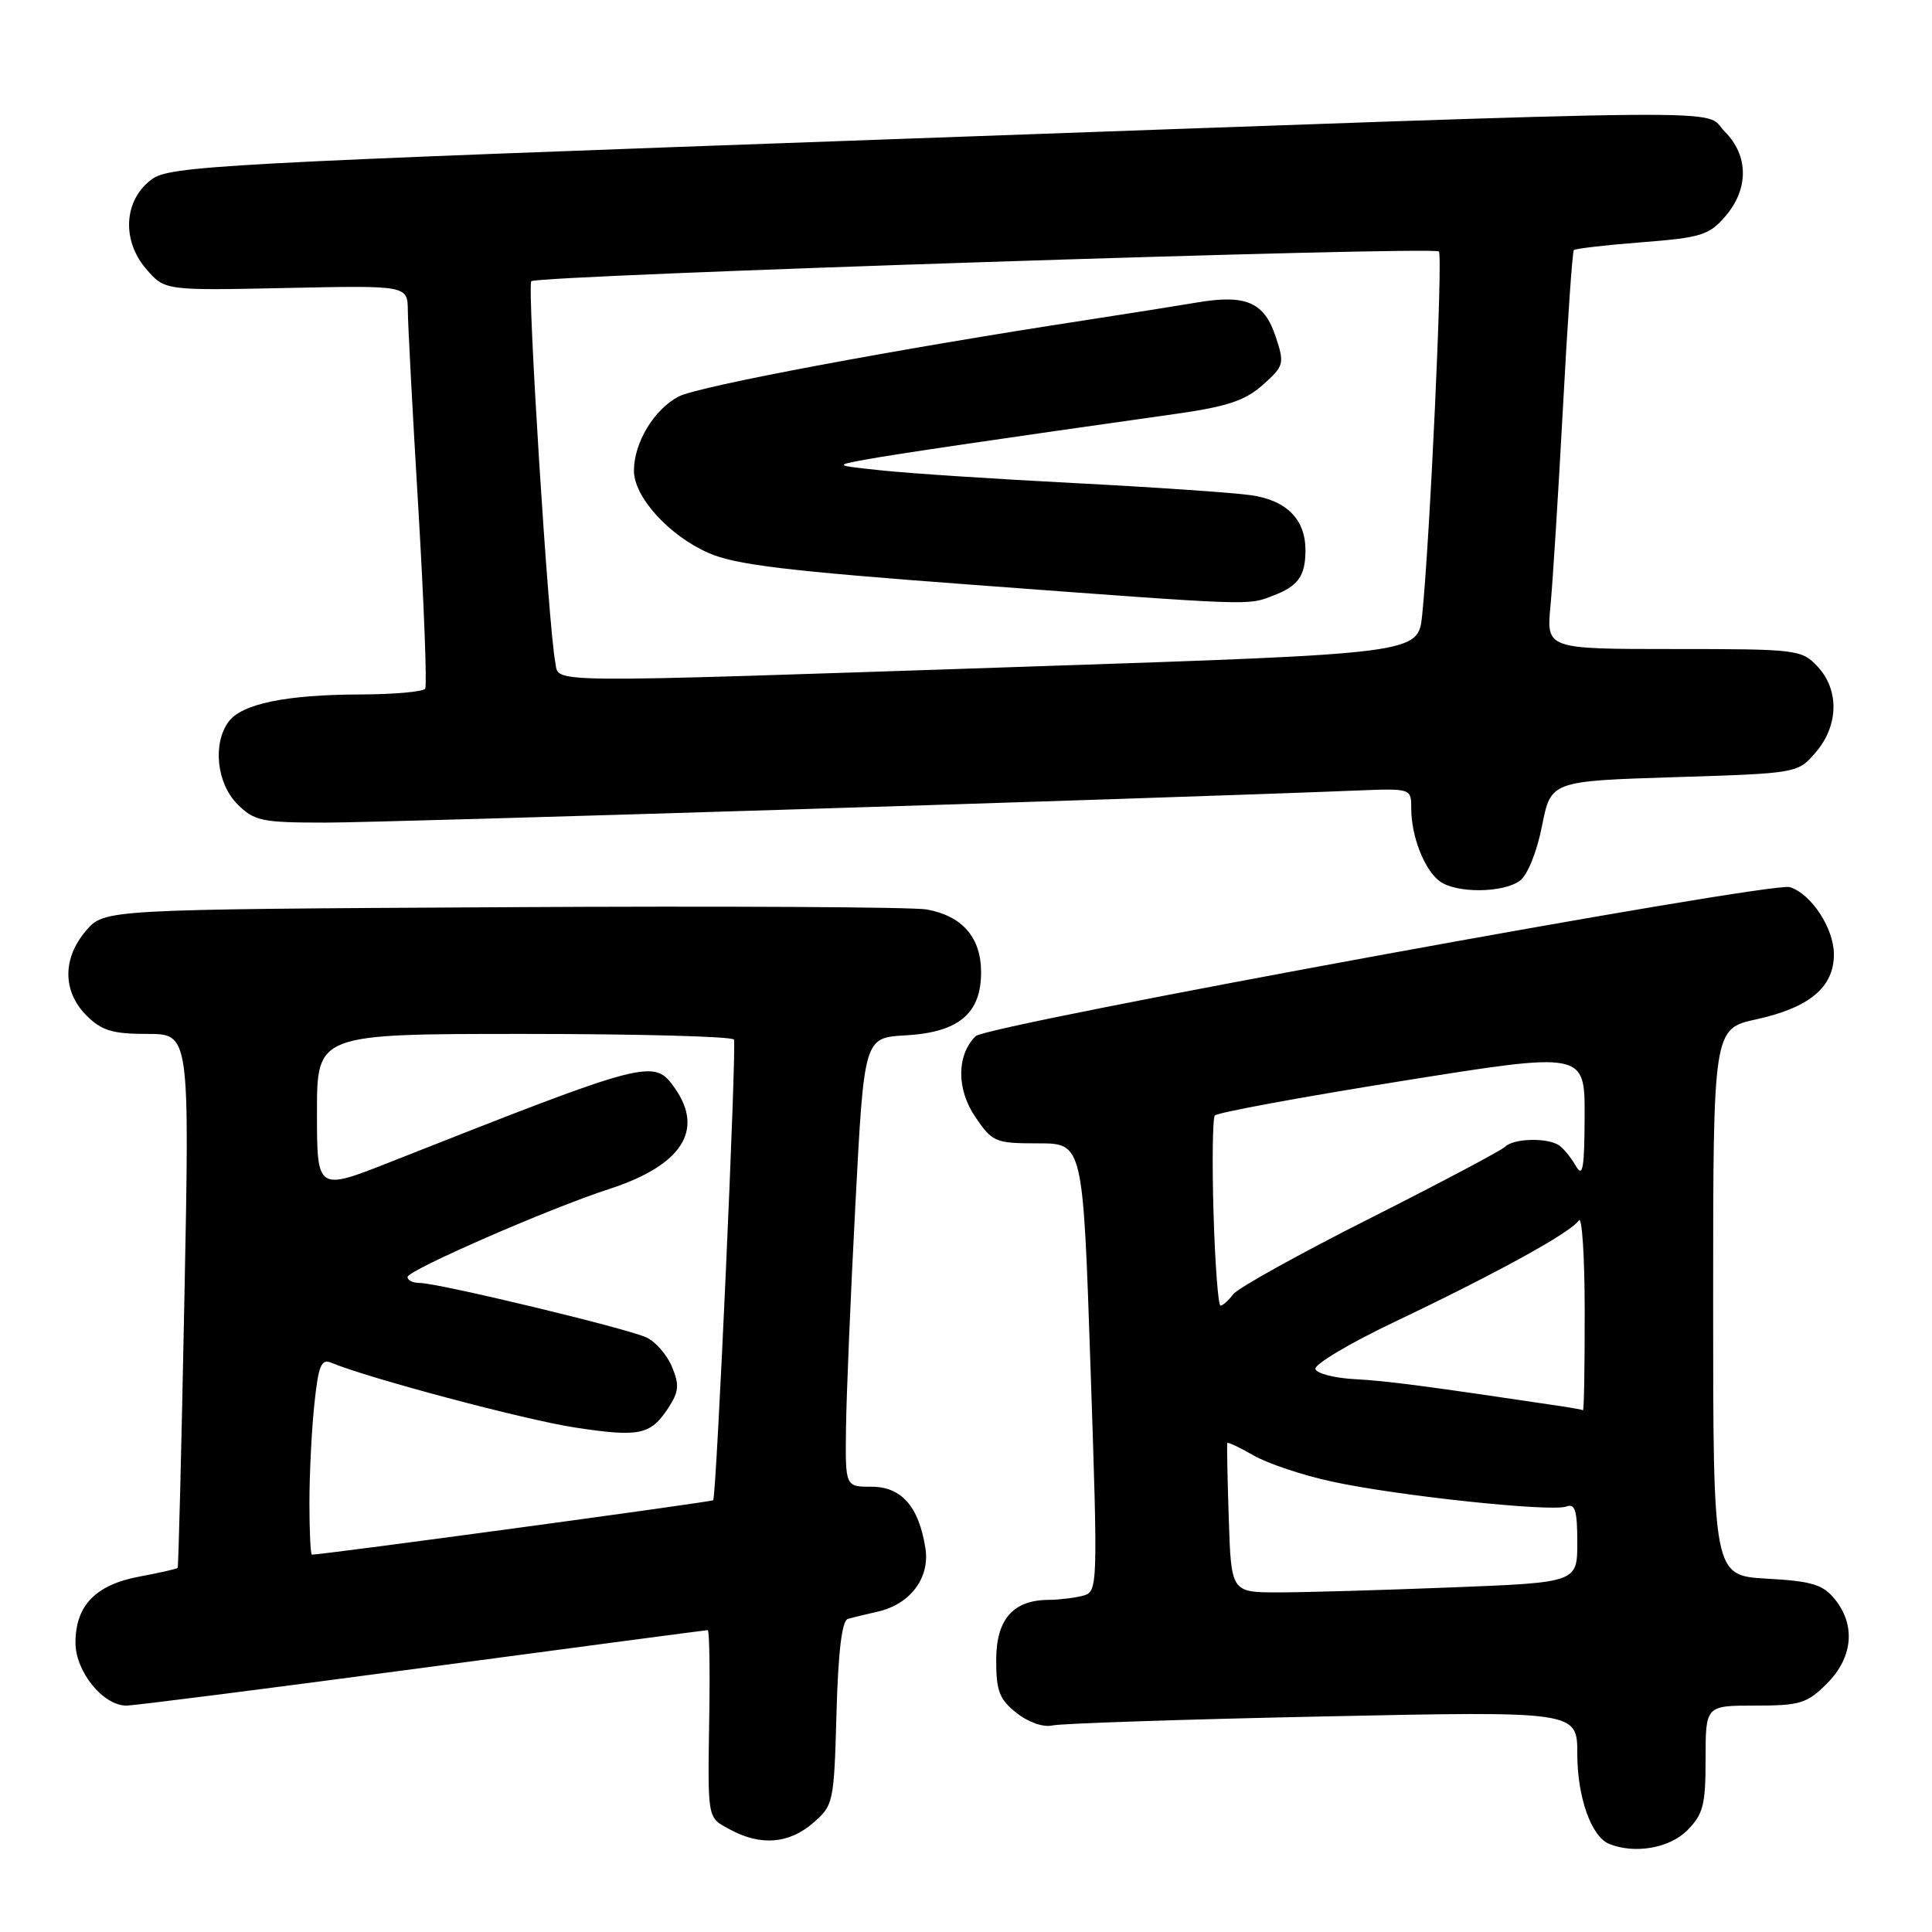 <?xml version="1.0" encoding="UTF-8" standalone="no"?>
<!DOCTYPE svg PUBLIC "-//W3C//DTD SVG 1.1//EN" "http://www.w3.org/Graphics/SVG/1.1/DTD/svg11.dtd" >
<svg xmlns="http://www.w3.org/2000/svg" xmlns:xlink="http://www.w3.org/1999/xlink" version="1.1" viewBox="0 0 256 256">
 <g >
 <path fill="currentColor"
d=" M 223.55 242.55 C 225.69 240.40 226.00 239.19 226.00 233.05 C 226.00 226.00 226.00 226.00 232.58 226.00 C 238.51 226.00 239.44 225.72 242.08 223.08 C 245.52 219.63 245.92 215.36 243.12 211.90 C 241.55 209.96 240.09 209.51 234.12 209.18 C 227.00 208.77 227.00 208.77 227.00 172.55 C 227.00 136.32 227.00 136.32 232.75 135.06 C 239.78 133.51 243.00 130.81 243.00 126.46 C 243.00 123.01 240.02 118.46 237.17 117.55 C 234.71 116.77 130.79 135.79 129.27 137.30 C 126.75 139.82 126.73 144.32 129.23 148.00 C 131.50 151.34 131.88 151.50 137.56 151.50 C 143.50 151.50 143.50 151.50 144.50 181.20 C 145.49 210.48 145.47 210.91 143.50 211.44 C 142.40 211.73 140.36 211.98 138.97 211.99 C 134.23 212.01 132.00 214.57 132.00 219.98 C 132.00 224.09 132.43 225.19 134.71 226.98 C 136.27 228.22 138.27 228.91 139.46 228.63 C 140.58 228.37 156.69 227.83 175.25 227.44 C 209.00 226.73 209.00 226.73 209.00 232.41 C 209.00 238.13 210.86 243.38 213.23 244.33 C 216.61 245.69 221.19 244.90 223.55 242.55 Z  M 107.69 241.59 C 110.44 239.23 110.51 238.92 110.84 227.02 C 111.06 218.90 111.56 214.75 112.34 214.52 C 112.98 214.33 114.73 213.90 116.22 213.57 C 120.58 212.62 123.25 209.10 122.62 205.14 C 121.75 199.61 119.45 197.00 115.48 197.00 C 112.00 197.00 112.00 197.00 112.10 189.25 C 112.15 184.99 112.71 171.60 113.35 159.50 C 114.50 137.50 114.50 137.50 120.00 137.19 C 127.03 136.79 130.00 134.31 130.00 128.83 C 130.00 124.23 127.52 121.37 122.81 120.51 C 120.99 120.18 95.72 120.04 66.66 120.21 C 13.83 120.50 13.83 120.50 11.41 123.31 C 8.26 126.97 8.28 131.37 11.45 134.55 C 13.48 136.57 14.90 137.00 19.52 137.00 C 25.13 137.00 25.13 137.00 24.43 172.25 C 24.05 191.64 23.65 207.61 23.54 207.75 C 23.43 207.89 21.14 208.41 18.45 208.91 C 12.67 209.99 10.00 212.75 10.00 217.66 C 10.00 221.49 13.65 226.00 16.75 226.00 C 17.76 226.00 35.43 223.75 56.00 221.00 C 76.57 218.25 93.57 216.00 93.78 216.00 C 93.98 216.00 94.08 220.84 93.99 226.75 C 93.77 241.37 93.66 240.75 96.75 242.43 C 100.77 244.61 104.51 244.32 107.69 241.59 Z  M 201.38 116.71 C 202.40 115.96 203.64 112.91 204.32 109.46 C 205.50 103.50 205.50 103.50 221.85 102.98 C 238.20 102.47 238.20 102.47 240.60 99.68 C 243.64 96.14 243.73 91.41 240.83 88.31 C 238.72 86.07 238.12 86.00 221.78 86.00 C 204.90 86.00 204.90 86.00 205.45 80.25 C 205.75 77.09 206.49 65.28 207.10 54.00 C 207.70 42.72 208.35 33.34 208.54 33.14 C 208.73 32.94 212.79 32.47 217.56 32.10 C 225.39 31.49 226.47 31.16 228.62 28.66 C 231.74 25.03 231.71 20.62 228.55 17.45 C 225.45 14.36 234.64 14.28 118.08 18.45 C 28.65 21.66 22.49 21.99 20.08 23.78 C 16.41 26.51 16.09 31.83 19.36 35.63 C 21.83 38.50 21.83 38.50 37.92 38.16 C 54.00 37.82 54.00 37.82 54.04 41.16 C 54.05 43.00 54.68 54.85 55.44 67.50 C 56.19 80.15 56.59 90.84 56.34 91.25 C 56.09 91.66 52.20 92.01 47.69 92.02 C 37.87 92.05 32.01 93.27 30.28 95.64 C 28.15 98.55 28.72 103.81 31.45 106.55 C 33.71 108.80 34.67 109.00 43.20 109.00 C 50.81 109.00 153.12 105.82 179.75 104.75 C 187.00 104.46 187.00 104.46 187.00 107.17 C 187.00 110.80 188.72 115.22 190.74 116.75 C 192.88 118.38 199.13 118.35 201.38 116.71 Z  M 162.82 201.25 C 162.64 195.89 162.56 191.37 162.62 191.21 C 162.69 191.05 164.27 191.79 166.12 192.86 C 167.98 193.93 172.65 195.49 176.50 196.32 C 185.14 198.20 205.59 200.37 207.55 199.62 C 208.70 199.18 209.00 200.15 209.00 204.37 C 209.00 209.69 209.00 209.69 192.34 210.34 C 183.18 210.70 172.86 211.00 169.41 211.00 C 163.14 211.00 163.14 211.00 162.82 201.25 Z  M 207.00 186.35 C 189.07 183.67 183.76 182.97 179.58 182.75 C 176.87 182.61 174.50 182.01 174.30 181.41 C 174.10 180.81 178.79 178.01 184.72 175.19 C 198.39 168.68 208.21 163.27 209.20 161.71 C 209.62 161.05 209.98 166.46 209.98 173.75 C 209.99 181.04 209.89 186.94 209.75 186.86 C 209.61 186.79 208.38 186.56 207.00 186.35 Z  M 160.80 160.75 C 160.60 154.01 160.68 148.19 160.97 147.81 C 161.26 147.43 172.41 145.37 185.75 143.24 C 210.00 139.36 210.00 139.36 209.97 147.93 C 209.95 154.84 209.72 156.11 208.81 154.50 C 208.18 153.40 207.18 152.17 206.59 151.77 C 205.04 150.72 200.57 150.83 199.45 151.94 C 198.93 152.45 190.85 156.73 181.50 161.45 C 172.15 166.16 164.00 170.69 163.39 171.51 C 162.78 172.33 162.03 173.00 161.72 173.00 C 161.42 173.00 161.00 167.49 160.80 160.75 Z  M 41.00 199.15 C 41.00 195.38 41.29 189.50 41.65 186.10 C 42.19 180.93 42.56 180.01 43.90 180.57 C 48.74 182.60 69.53 188.13 76.11 189.14 C 84.75 190.46 86.19 190.16 88.56 186.55 C 89.95 184.42 90.04 183.50 89.05 181.13 C 88.40 179.55 86.89 177.80 85.68 177.23 C 83.19 176.04 58.06 170.00 55.62 170.00 C 54.73 170.00 54.00 169.65 54.00 169.21 C 54.00 168.32 72.79 160.12 80.69 157.56 C 90.29 154.45 93.35 149.80 89.44 144.22 C 86.66 140.24 86.17 140.37 51.75 153.96 C 42.00 157.81 42.00 157.81 42.00 147.40 C 42.00 137.00 42.00 137.00 69.44 137.00 C 84.53 137.00 97.05 137.34 97.25 137.75 C 97.63 138.53 94.94 198.28 94.50 198.79 C 94.30 199.02 42.80 206.00 41.33 206.00 C 41.15 206.00 41.00 202.92 41.00 199.15 Z  M 73.58 87.75 C 72.68 83.32 69.82 37.85 70.40 37.26 C 71.18 36.48 189.93 32.59 190.66 33.32 C 191.21 33.87 189.46 71.74 188.44 81.55 C 187.91 86.60 187.91 86.60 136.20 88.33 C 70.47 90.53 74.15 90.57 73.58 87.75 Z  M 168.66 78.94 C 172.01 77.67 172.96 76.34 172.98 72.97 C 173.01 68.85 170.51 66.30 165.78 65.62 C 163.42 65.28 152.95 64.56 142.50 64.02 C 132.05 63.48 120.58 62.73 117.00 62.35 C 110.50 61.67 110.50 61.67 114.73 60.89 C 118.54 60.19 131.66 58.25 155.95 54.82 C 162.62 53.87 165.01 53.07 167.34 50.99 C 170.15 48.48 170.22 48.20 169.04 44.62 C 167.52 40.02 165.08 38.97 158.50 40.10 C 155.75 40.56 149.22 41.60 144.00 42.40 C 118.85 46.25 92.57 51.17 89.95 52.53 C 86.68 54.22 84.00 58.65 84.00 62.37 C 84.00 65.84 88.62 70.95 93.86 73.26 C 97.43 74.84 104.16 75.65 128.89 77.49 C 166.37 80.28 165.25 80.24 168.66 78.94 Z "/>
</g>
</svg>